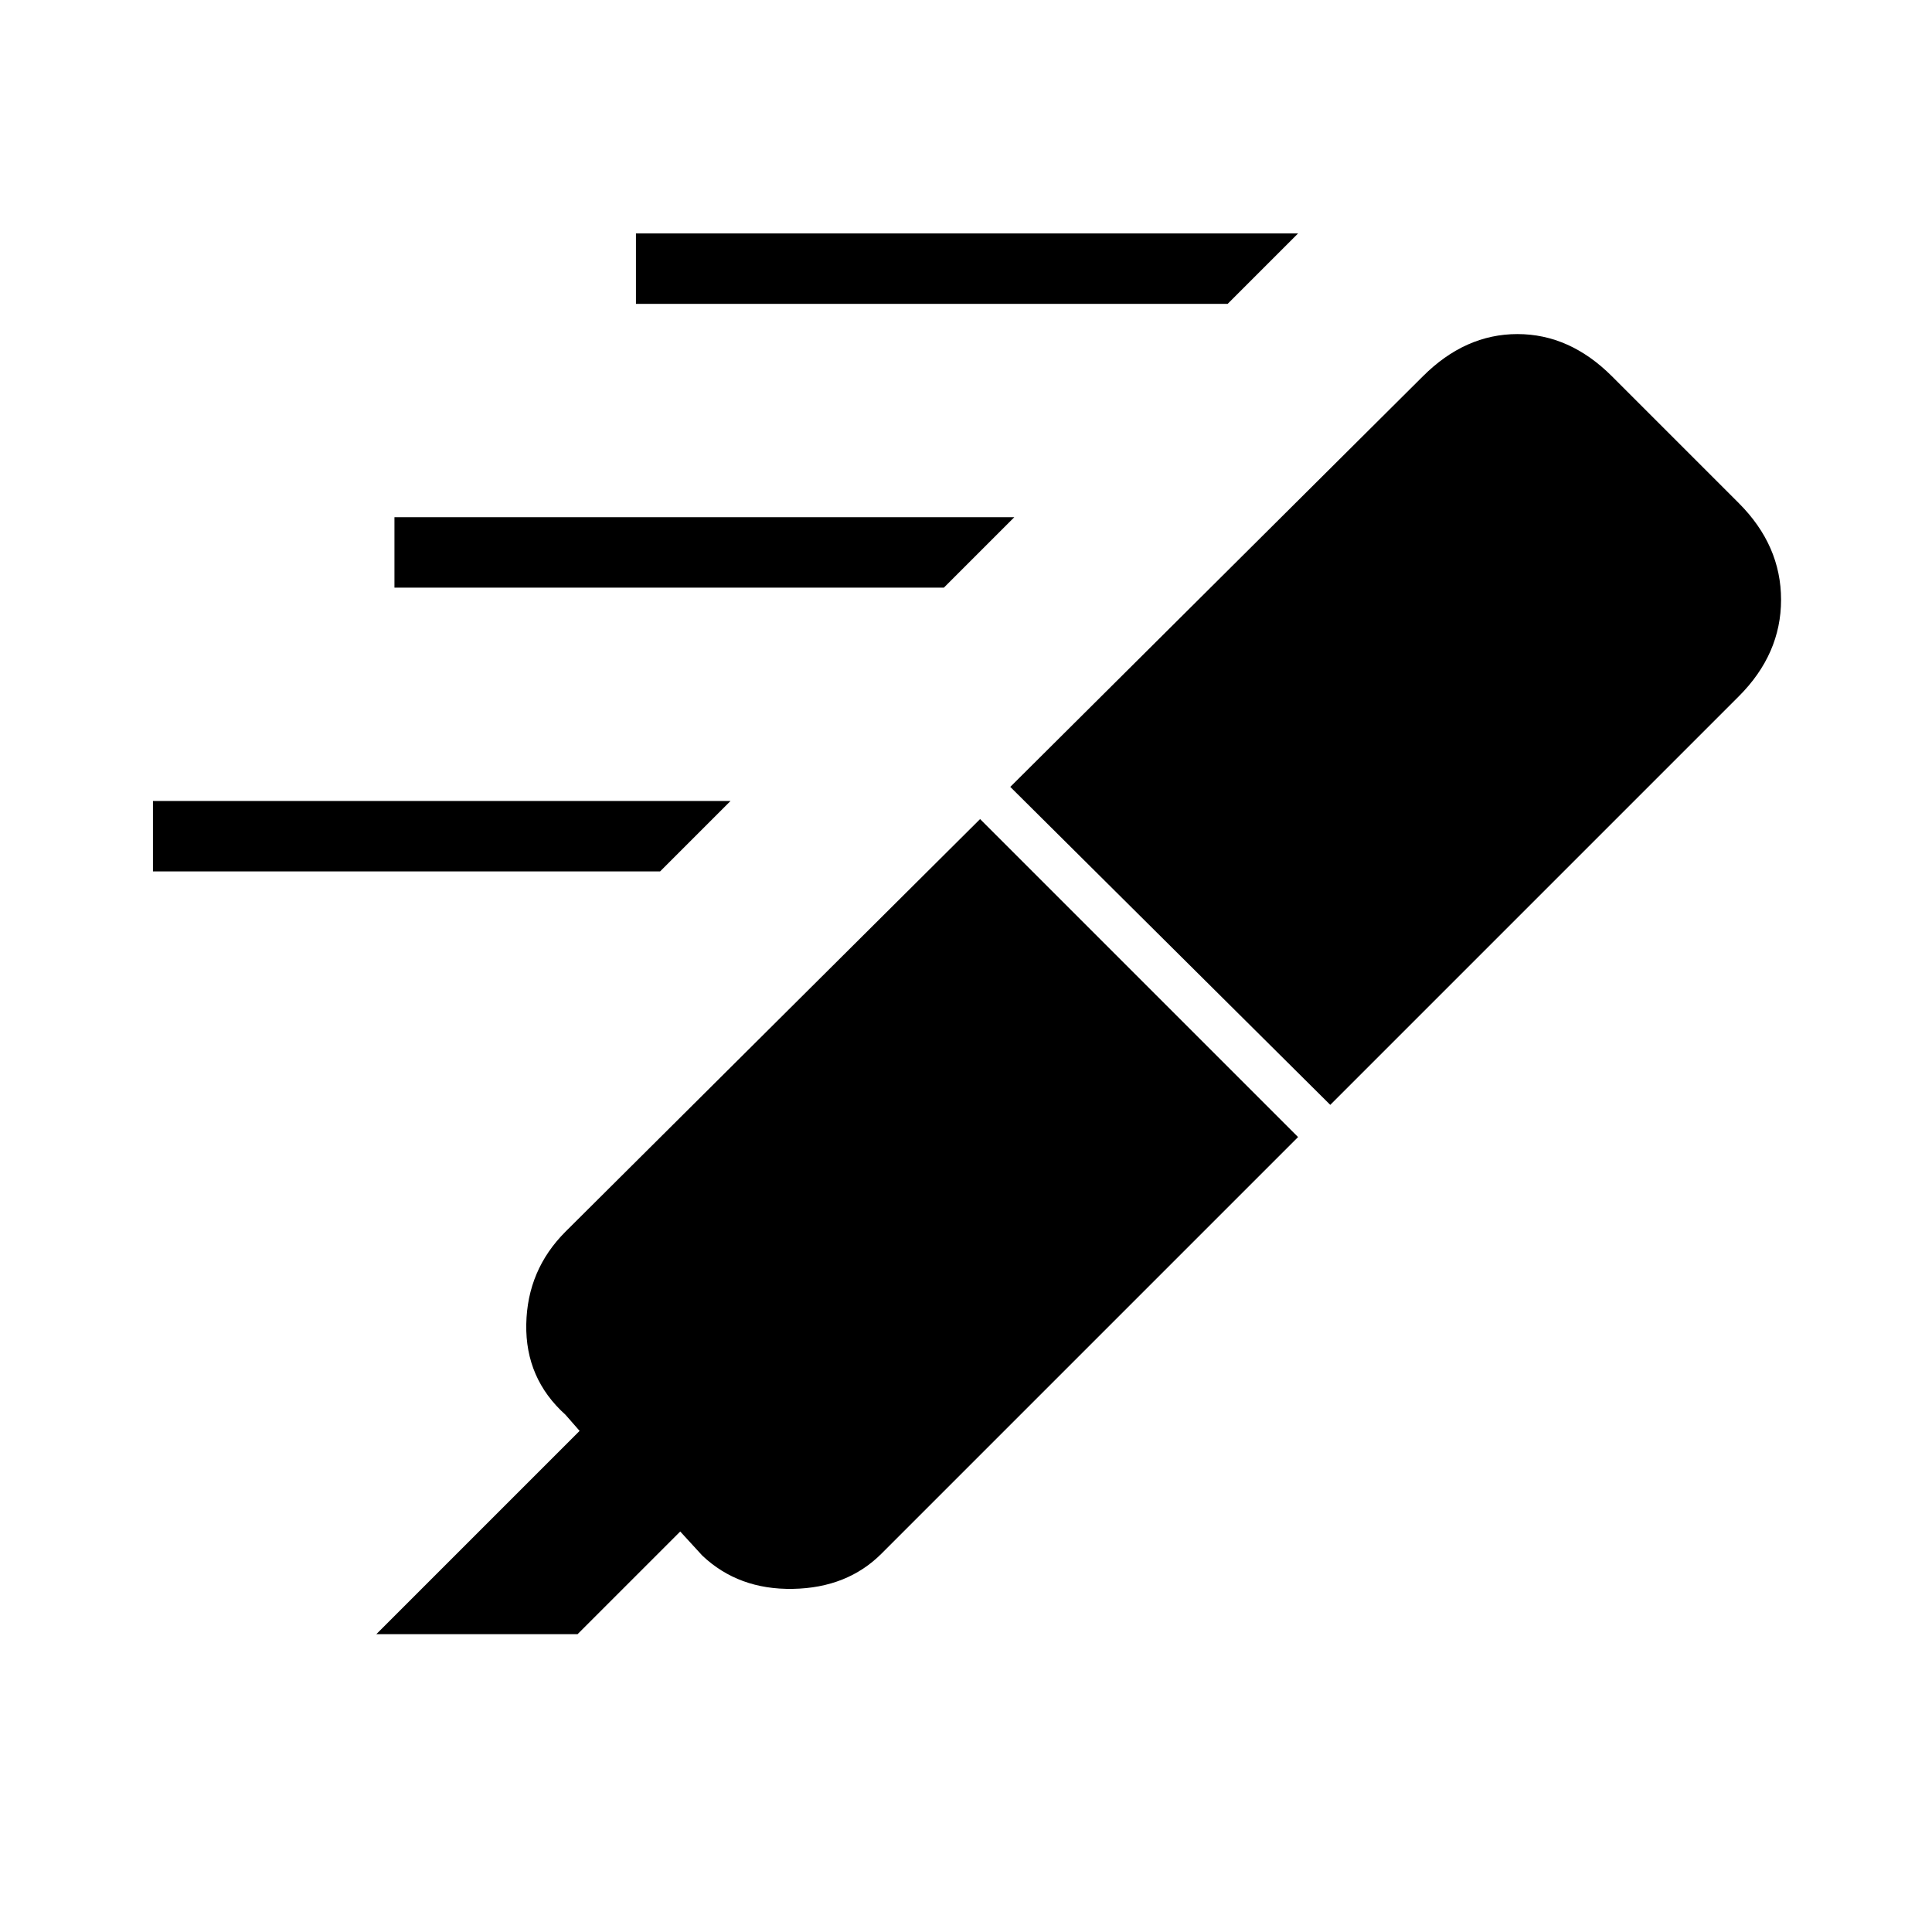 <svg xmlns="http://www.w3.org/2000/svg" height="48" viewBox="0 -960 960 960" width="48"><path d="M610-809H316v-35h329l-35 35ZM469-668H196v-35h308l-35 35ZM328-527H76v-35h287l-35 35Zm159-26 158 158-207 207q-17 17-44 17.5T349-187l-11-12-51 51H187l101-101-7-8q-20-18-19.5-45t19.5-46l206-205Zm15-16 205-204q21-21 47-21t47 21l63 63q21 21 21 48t-21 48L661-411 502-569Z"/></svg>